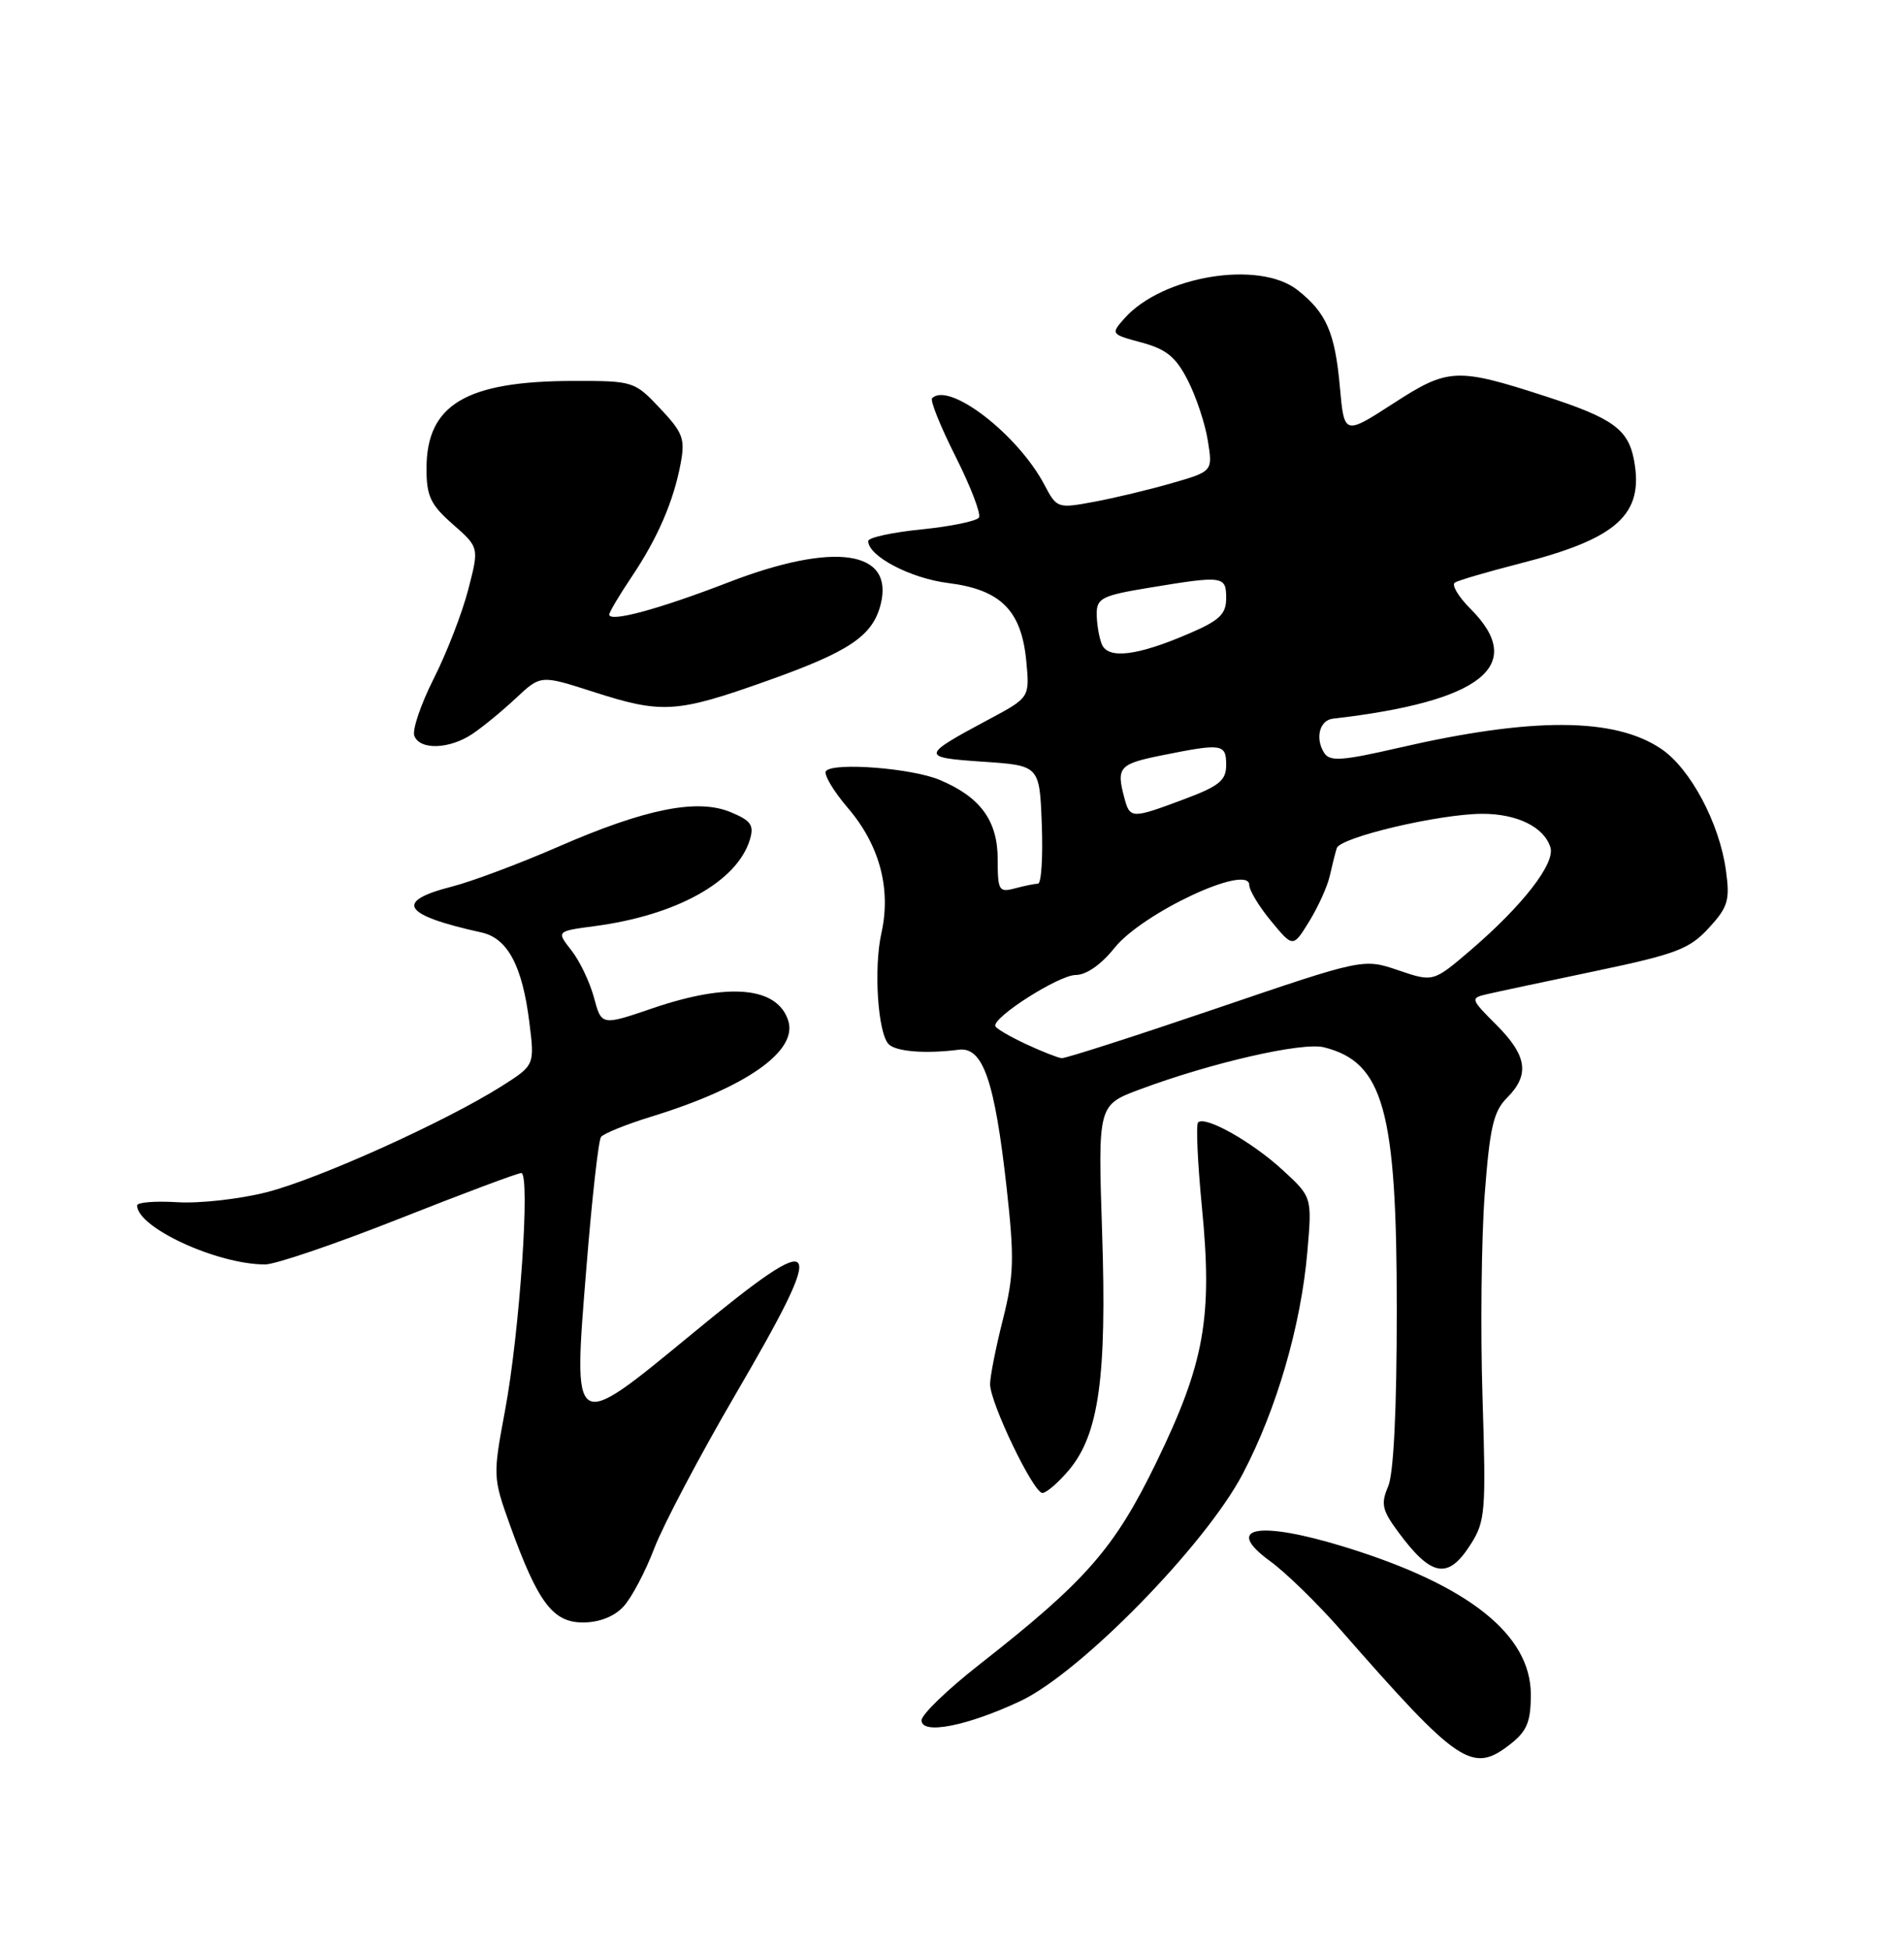 <?xml version="1.0" encoding="UTF-8" standalone="no"?>
<!DOCTYPE svg PUBLIC "-//W3C//DTD SVG 1.1//EN" "http://www.w3.org/Graphics/SVG/1.1/DTD/svg11.dtd" >
<svg xmlns="http://www.w3.org/2000/svg" xmlns:xlink="http://www.w3.org/1999/xlink" version="1.1" viewBox="0 0 250 256">
 <g >
 <path fill="currentColor"
d=" M 198.37 228.93 C 200.50 227.25 201.00 226.02 201.00 222.46 C 201.00 214.60 192.82 208.10 176.64 203.11 C 165.19 199.58 160.57 200.45 166.78 204.96 C 168.83 206.45 172.97 210.49 176.00 213.94 C 191.61 231.77 193.31 232.91 198.37 228.93 Z  M 134.00 223.31 C 141.88 219.59 158.28 202.84 163.18 193.48 C 167.63 185.01 170.82 174.02 171.66 164.33 C 172.28 157.15 172.28 157.15 168.39 153.58 C 164.36 149.88 158.23 146.43 157.31 147.36 C 157.02 147.65 157.25 152.68 157.82 158.54 C 159.23 172.97 158.15 178.96 151.85 191.94 C 146.33 203.30 142.62 207.54 128.55 218.56 C 124.40 221.81 121.00 225.09 121.00 225.85 C 121.00 227.78 127.00 226.60 134.00 223.31 Z  M 81.85 210.93 C 82.91 209.80 84.74 206.34 85.92 203.24 C 87.11 200.15 91.88 191.10 96.54 183.12 C 108.88 161.96 108.14 160.89 90.93 175.06 C 75.01 188.16 75.22 188.30 77.02 166.13 C 77.73 157.31 78.58 149.73 78.91 149.27 C 79.23 148.82 82.20 147.62 85.50 146.60 C 97.92 142.79 104.77 138.00 103.50 134.01 C 102.09 129.55 95.72 128.95 85.74 132.35 C 78.98 134.66 78.98 134.66 77.99 130.96 C 77.44 128.93 76.11 126.13 75.02 124.76 C 73.05 122.25 73.05 122.25 78.11 121.58 C 88.87 120.15 96.79 115.73 98.46 110.23 C 99.03 108.34 98.62 107.74 95.98 106.64 C 91.60 104.79 84.76 106.16 73.28 111.17 C 68.21 113.38 61.94 115.73 59.35 116.39 C 51.70 118.34 52.85 120.13 63.23 122.42 C 66.65 123.18 68.58 126.79 69.50 134.17 C 70.21 139.84 70.21 139.84 65.86 142.60 C 58.49 147.26 41.84 154.77 35.04 156.51 C 31.49 157.42 26.21 158.01 23.29 157.83 C 20.38 157.65 18.00 157.84 18.00 158.25 C 18.00 161.15 28.52 166.00 34.81 166.00 C 36.15 166.00 44.08 163.30 52.42 160.00 C 60.76 156.70 67.97 154.00 68.44 154.00 C 69.66 154.00 68.23 174.97 66.31 185.19 C 64.71 193.75 64.72 193.96 66.95 200.19 C 70.62 210.37 72.58 213.00 76.54 213.00 C 78.67 213.00 80.64 212.23 81.85 210.93 Z  M 193.10 202.75 C 195.03 199.72 195.13 198.44 194.66 183.50 C 194.38 174.70 194.51 162.72 194.94 156.88 C 195.61 148.02 196.09 145.91 197.87 144.13 C 200.89 141.11 200.52 138.59 196.49 134.56 C 193.07 131.14 193.04 131.03 195.24 130.52 C 196.48 130.23 202.90 128.86 209.50 127.48 C 220.09 125.26 221.84 124.59 224.37 121.83 C 226.90 119.07 227.16 118.20 226.62 114.28 C 225.78 108.08 221.95 100.90 218.13 98.32 C 212.00 94.17 201.20 94.13 183.63 98.18 C 176.25 99.88 174.61 100.00 173.88 98.86 C 172.65 96.95 173.25 94.55 175.01 94.35 C 194.58 92.10 200.52 87.36 193.08 79.93 C 191.48 78.33 190.56 76.77 191.03 76.48 C 191.51 76.18 195.35 75.06 199.56 73.98 C 212.38 70.71 215.88 67.53 214.55 60.41 C 213.79 56.36 211.77 54.90 203.00 52.05 C 191.25 48.24 190.16 48.29 182.94 52.97 C 176.50 57.13 176.50 57.13 175.93 50.82 C 175.29 43.65 174.15 41.05 170.37 38.08 C 165.34 34.12 152.63 36.20 147.65 41.79 C 145.83 43.85 145.85 43.88 149.90 44.97 C 153.16 45.85 154.40 46.87 155.97 49.95 C 157.06 52.08 158.24 55.63 158.59 57.85 C 159.24 61.88 159.24 61.88 153.87 63.43 C 150.92 64.28 146.31 65.39 143.64 65.88 C 138.86 66.77 138.76 66.73 137.14 63.66 C 133.67 57.05 124.61 50.06 122.39 52.28 C 122.10 52.56 123.49 56.01 125.47 59.94 C 127.45 63.87 128.83 67.47 128.54 67.94 C 128.25 68.41 124.86 69.11 121.00 69.50 C 117.15 69.89 114.00 70.57 114.00 71.03 C 114.00 73.01 119.53 75.92 124.48 76.54 C 131.38 77.40 134.11 80.12 134.75 86.75 C 135.21 91.57 135.21 91.57 129.86 94.43 C 120.85 99.25 120.83 99.44 129.09 100.00 C 136.50 100.50 136.50 100.50 136.79 108.25 C 136.95 112.51 136.73 116.01 136.29 116.01 C 135.86 116.02 134.49 116.30 133.25 116.63 C 131.16 117.19 131.00 116.91 131.00 112.81 C 131.00 107.73 128.72 104.62 123.36 102.38 C 119.73 100.86 109.61 100.06 108.47 101.20 C 108.08 101.59 109.38 103.79 111.35 106.10 C 115.49 110.94 117.03 116.68 115.73 122.50 C 114.70 127.11 115.26 135.66 116.69 137.09 C 117.66 138.06 121.53 138.37 125.88 137.81 C 129.06 137.40 130.60 141.84 132.17 155.91 C 133.20 165.20 133.14 167.42 131.68 173.24 C 130.75 176.91 130.00 180.72 130.00 181.71 C 130.00 184.17 135.69 196.00 136.87 196.00 C 137.39 196.00 138.95 194.65 140.34 193.01 C 144.29 188.31 145.34 180.80 144.71 161.79 C 144.16 145.08 144.16 145.08 149.64 143.03 C 159.03 139.52 170.99 136.78 173.83 137.49 C 181.66 139.44 183.41 145.75 183.40 172.00 C 183.40 185.06 182.99 193.46 182.27 195.14 C 181.29 197.41 181.47 198.25 183.56 201.08 C 187.95 207.04 190.13 207.42 193.10 202.75 Z  M 62.03 96.35 C 63.39 95.44 65.96 93.33 67.75 91.65 C 71.00 88.61 71.00 88.61 77.82 90.80 C 86.93 93.74 88.80 93.62 100.67 89.40 C 111.55 85.54 114.59 83.49 115.64 79.32 C 117.41 72.24 109.53 71.10 95.70 76.43 C 86.45 80.00 80.00 81.74 80.00 80.68 C 80.00 80.36 81.30 78.17 82.89 75.80 C 86.34 70.68 88.44 65.83 89.37 60.85 C 89.98 57.61 89.67 56.79 86.66 53.60 C 83.32 50.06 83.14 50.00 75.38 50.01 C 61.19 50.02 56.00 53.10 56.00 61.53 C 56.00 65.14 56.53 66.26 59.46 68.83 C 62.92 71.87 62.92 71.87 61.47 77.44 C 60.67 80.51 58.64 85.76 56.94 89.11 C 55.25 92.46 54.11 95.84 54.40 96.60 C 55.13 98.50 59.01 98.37 62.03 96.35 Z  M 134.69 137.06 C 132.59 136.08 130.79 135.03 130.69 134.71 C 130.31 133.56 139.05 128.00 141.24 128.00 C 142.63 128.00 144.59 126.63 146.33 124.45 C 150.00 119.85 163.97 113.32 164.03 116.18 C 164.04 116.91 165.34 119.05 166.92 120.95 C 169.78 124.41 169.78 124.41 171.91 120.95 C 173.08 119.05 174.29 116.38 174.60 115.00 C 174.91 113.62 175.32 111.98 175.52 111.35 C 175.94 109.93 188.99 106.85 194.63 106.84 C 199.19 106.83 202.73 108.57 203.57 111.23 C 204.24 113.33 199.97 118.84 193.12 124.72 C 188.19 128.94 188.19 128.94 183.60 127.38 C 179.01 125.82 179.01 125.82 159.66 132.41 C 149.02 136.03 139.90 138.96 139.40 138.92 C 138.91 138.87 136.78 138.04 134.69 137.06 Z  M 147.63 104.75 C 146.55 100.71 146.93 100.29 152.67 99.14 C 160.47 97.57 161.00 97.65 161.00 100.43 C 161.00 102.46 160.09 103.20 155.46 104.93 C 148.57 107.51 148.37 107.50 147.63 104.75 Z  M 144.65 84.53 C 144.29 83.60 144.00 81.81 144.00 80.56 C 144.00 78.53 144.73 78.17 150.94 77.15 C 160.63 75.55 161.00 75.60 161.00 78.54 C 161.00 80.61 160.13 81.45 156.25 83.12 C 149.30 86.13 145.44 86.59 144.65 84.53 Z "/>
</g>
</svg>